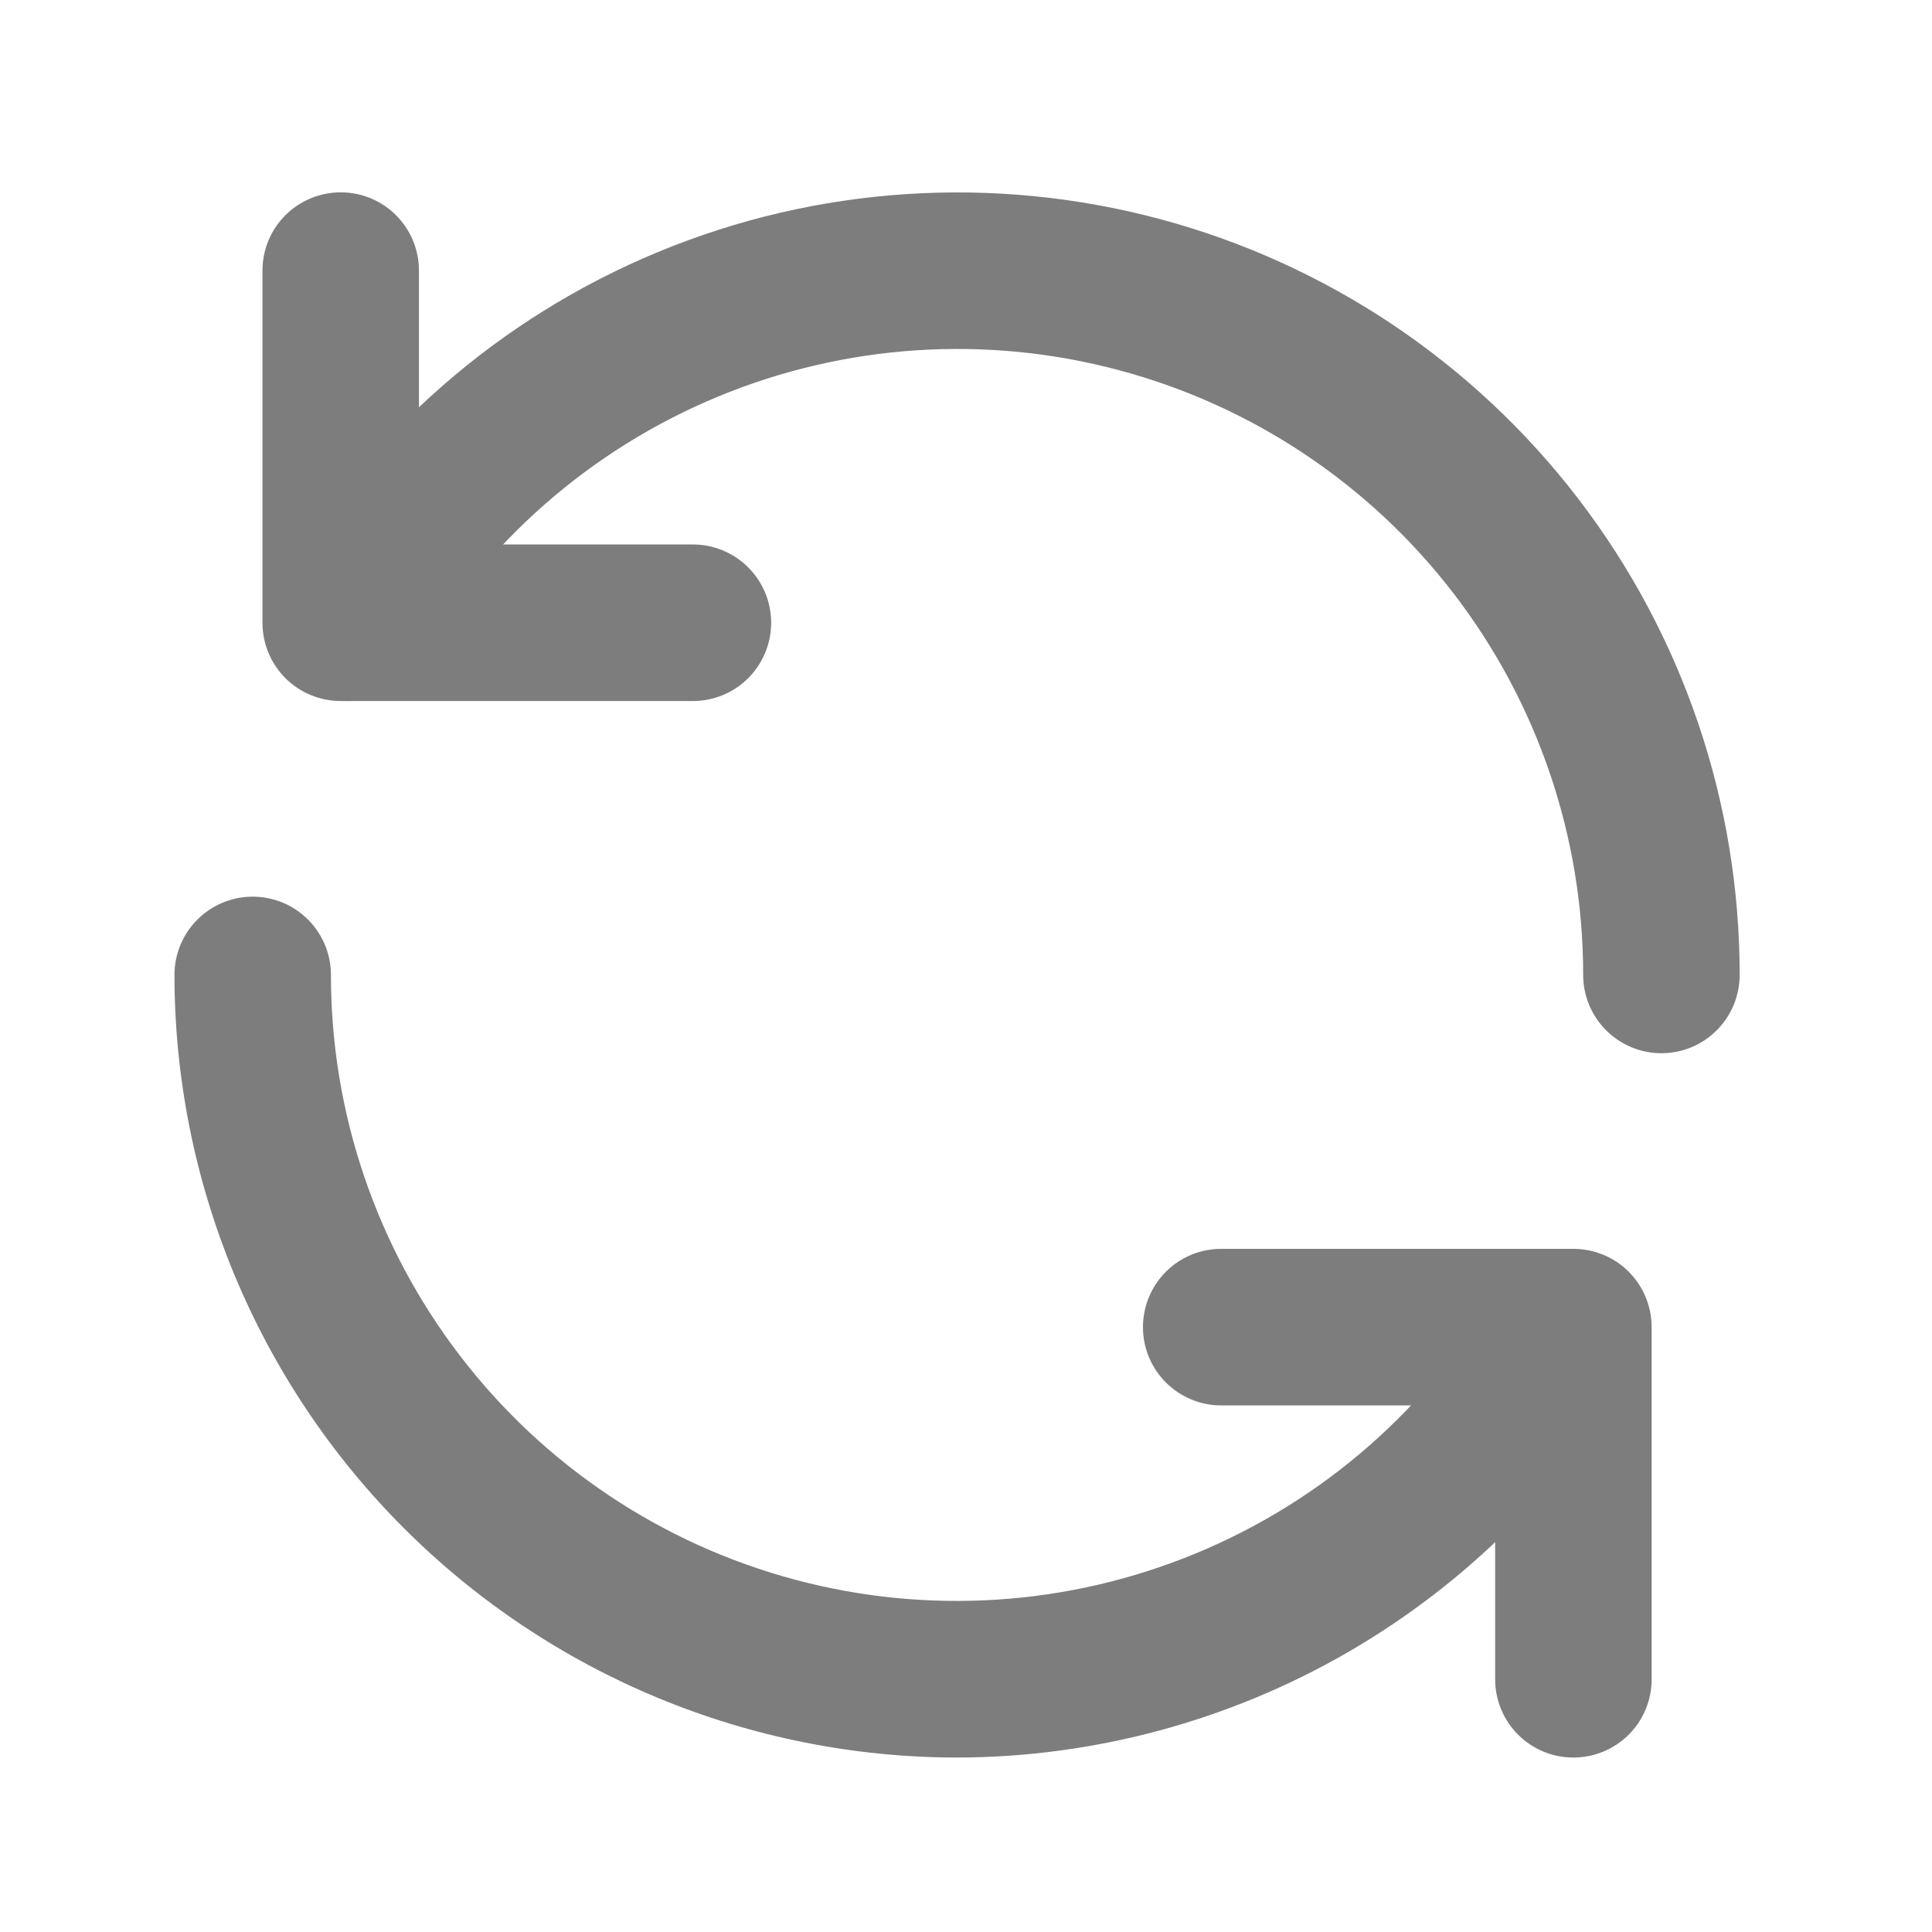 <svg width="27" height="27" viewBox="0 0 27 27" fill="none" xmlns="http://www.w3.org/2000/svg">
<g id="uim:process">
<path id="Vector" d="M9.684 9.797H4.762C4.472 9.797 4.193 9.682 3.988 9.477C3.783 9.271 3.668 8.993 3.668 8.703V3.781C3.668 3.491 3.783 3.213 3.988 3.008C4.193 2.803 4.472 2.688 4.762 2.688C5.052 2.688 5.33 2.803 5.535 3.008C5.74 3.213 5.855 3.491 5.855 3.781V7.609H9.684C9.974 7.609 10.252 7.725 10.457 7.93C10.662 8.135 10.777 8.413 10.777 8.703C10.777 8.993 10.662 9.271 10.457 9.477C10.252 9.682 9.974 9.797 9.684 9.797Z" fill="#7D7D7D"/>
<path id="Vector_2" d="M23.219 14.719C22.929 14.719 22.651 14.604 22.445 14.398C22.24 14.193 22.125 13.915 22.125 13.625C22.126 11.7 21.491 9.828 20.319 8.3C19.148 6.772 17.504 5.673 15.644 5.175C13.784 4.676 11.812 4.806 10.033 5.543C8.254 6.28 6.769 7.583 5.806 9.251C5.661 9.502 5.422 9.685 5.142 9.76C4.861 9.835 4.563 9.795 4.312 9.65C4.061 9.504 3.878 9.265 3.803 8.985C3.728 8.705 3.768 8.406 3.913 8.155C5.116 6.071 6.974 4.442 9.198 3.521C11.421 2.6 13.887 2.439 16.212 3.062C18.537 3.685 20.59 5.058 22.055 6.968C23.52 8.878 24.313 11.218 24.312 13.625C24.312 13.915 24.197 14.193 23.992 14.398C23.787 14.604 23.509 14.719 23.219 14.719ZM21.988 24.562C21.698 24.562 21.42 24.447 21.215 24.242C21.01 24.037 20.895 23.759 20.895 23.469V19.641H17.066C16.776 19.641 16.498 19.525 16.293 19.32C16.088 19.115 15.973 18.837 15.973 18.547C15.973 18.257 16.088 17.979 16.293 17.773C16.498 17.568 16.776 17.453 17.066 17.453H21.988C22.278 17.453 22.557 17.568 22.762 17.773C22.967 17.979 23.082 18.257 23.082 18.547V23.469C23.082 23.759 22.967 24.037 22.762 24.242C22.557 24.447 22.278 24.562 21.988 24.562Z" fill="#7D7D7D"/>
<path id="Vector_3" d="M13.375 24.562C10.475 24.56 7.695 23.406 5.644 21.356C3.594 19.305 2.44 16.525 2.438 13.625C2.438 13.335 2.553 13.057 2.758 12.852C2.963 12.646 3.241 12.531 3.531 12.531C3.821 12.531 4.1 12.646 4.305 12.852C4.51 13.057 4.625 13.335 4.625 13.625C4.624 15.55 5.259 17.422 6.431 18.95C7.602 20.478 9.246 21.577 11.106 22.075C12.966 22.574 14.938 22.444 16.717 21.707C18.496 20.97 19.982 19.667 20.944 17.999C21.016 17.875 21.111 17.766 21.226 17.678C21.34 17.591 21.47 17.527 21.608 17.49C21.747 17.453 21.892 17.444 22.034 17.463C22.177 17.482 22.314 17.528 22.438 17.6C22.563 17.672 22.672 17.768 22.759 17.882C22.846 17.996 22.91 18.126 22.947 18.265C22.984 18.404 22.994 18.549 22.975 18.691C22.956 18.833 22.909 18.971 22.837 19.095C21.875 20.754 20.495 22.131 18.835 23.091C17.175 24.05 15.292 24.558 13.375 24.562Z" fill="#7D7D7D"/>
</g>
</svg>
